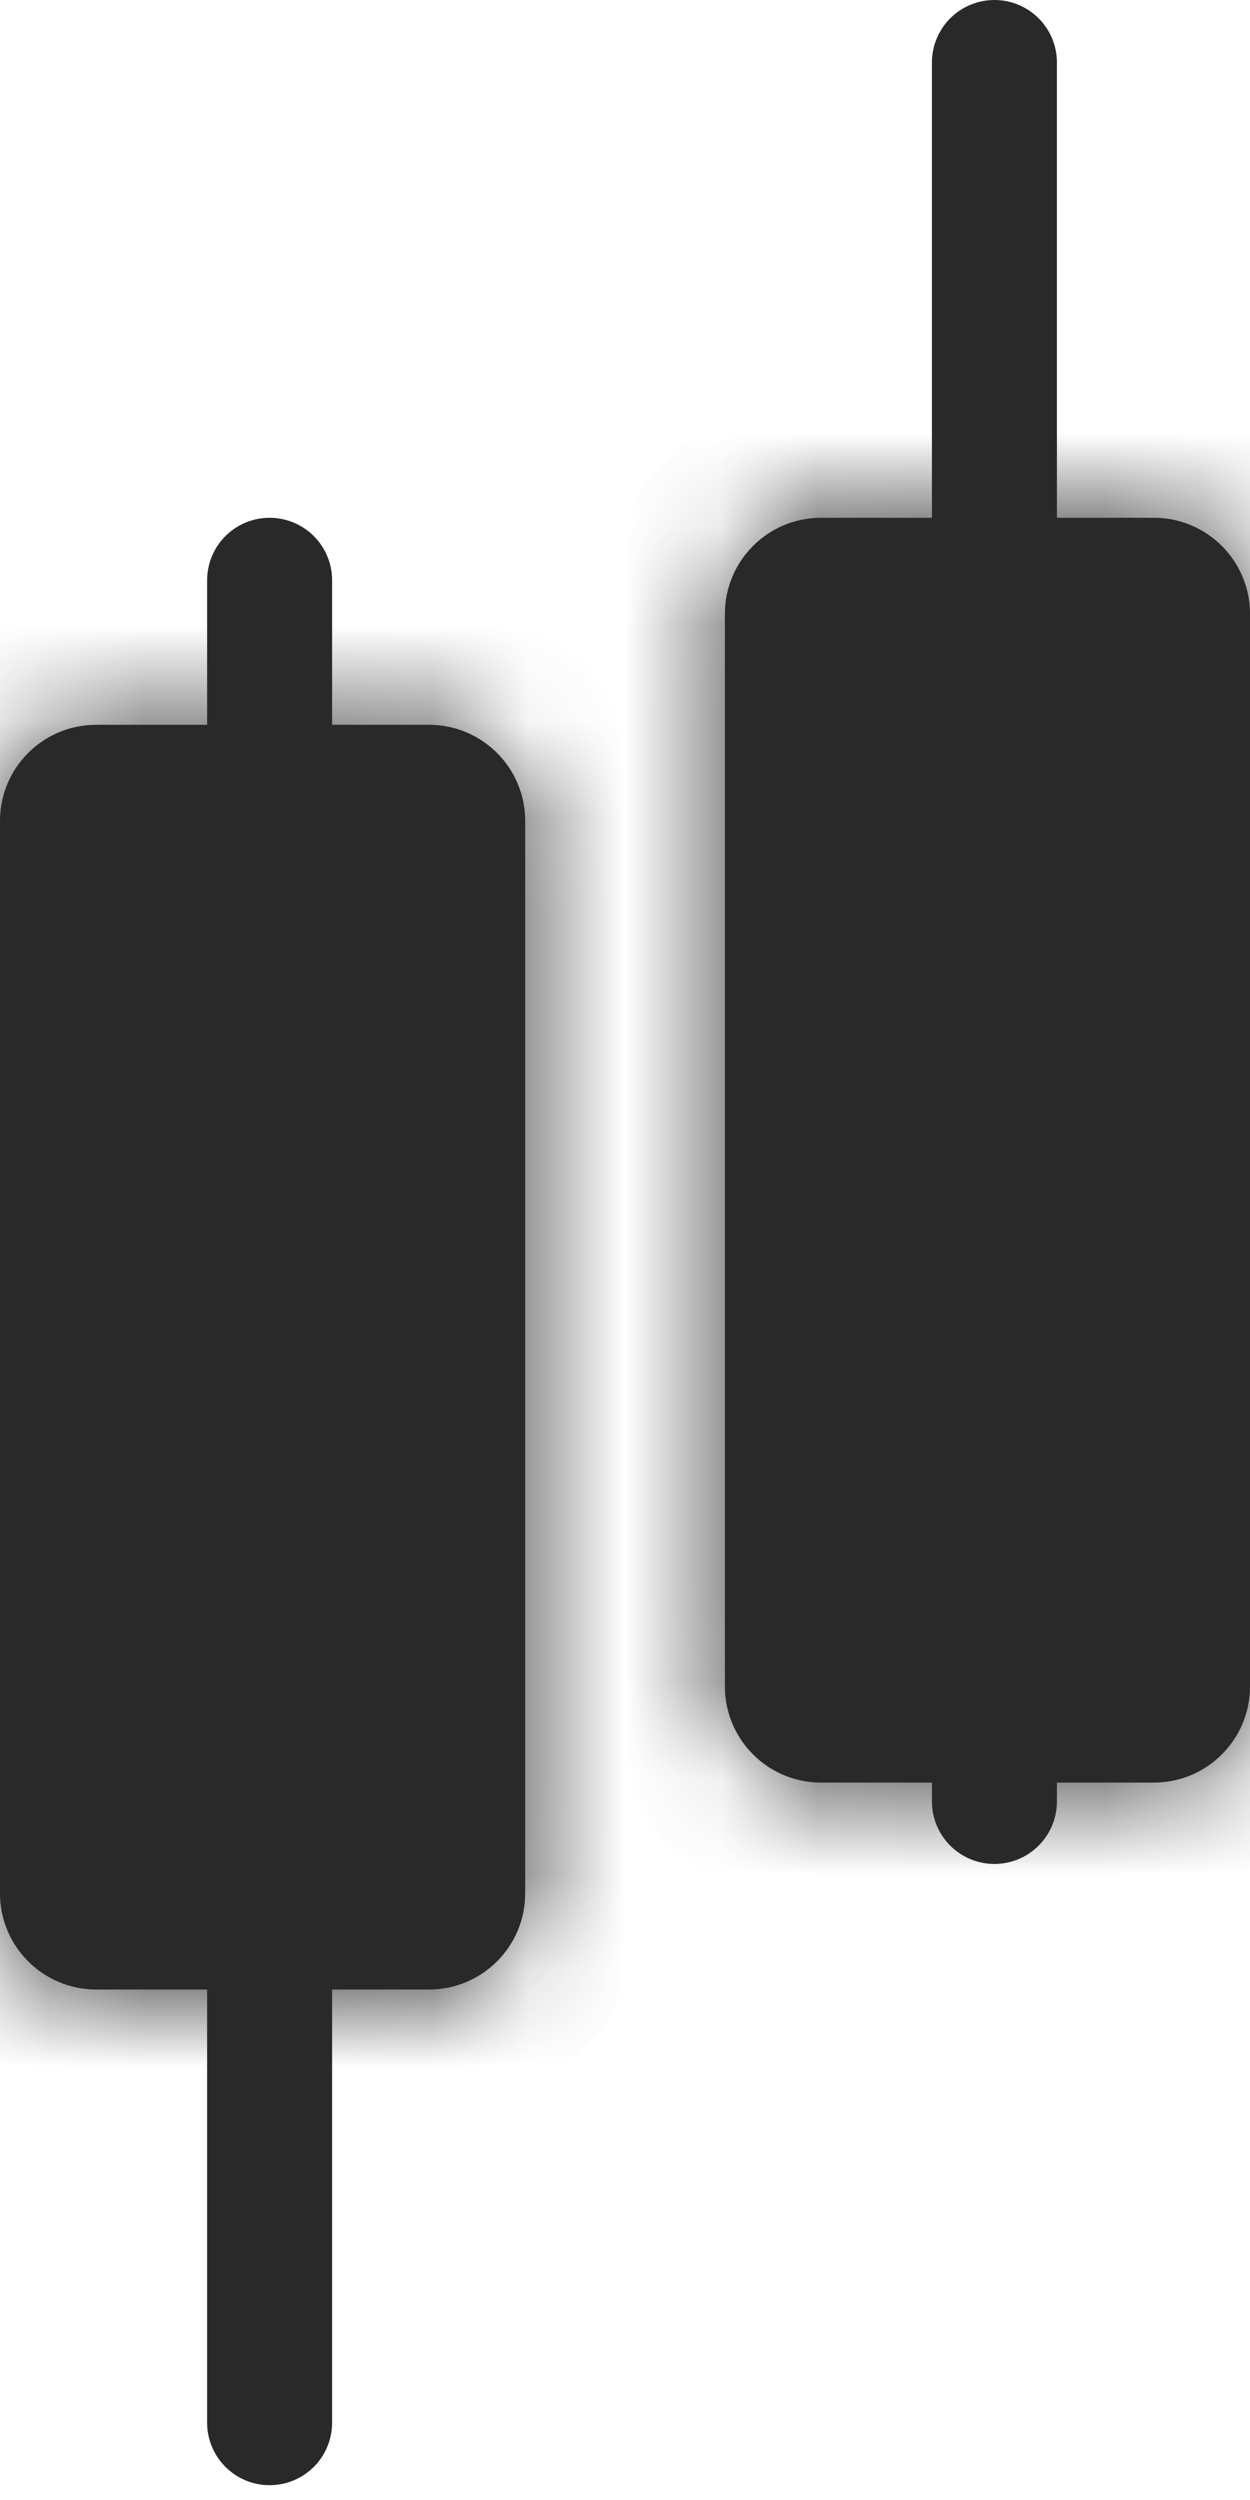 <svg width="13" height="26" viewBox="0 0 13 26" fill="none" xmlns="http://www.w3.org/2000/svg">
<line x1="2.804" y1="6.035" x2="2.804" y2="25.196" stroke="#292929" stroke-width="1.3" stroke-linecap="round"/>
<mask id="path-2-inside-1" fill="white">
<path d="M0 8.538C0 7.985 0.448 7.538 1 7.538H4.462C5.014 7.538 5.462 7.985 5.462 8.538V19.691C5.462 20.244 5.014 20.691 4.462 20.691H1C0.448 20.691 0 20.244 0 19.691V8.538Z"/>
</mask>
<path d="M0 8.538C0 7.985 0.448 7.538 1 7.538H4.462C5.014 7.538 5.462 7.985 5.462 8.538V19.691C5.462 20.244 5.014 20.691 4.462 20.691H1C0.448 20.691 0 20.244 0 19.691V8.538Z" fill="#292929"/>
<path d="M1 8.814H4.462V6.261H1V8.814ZM4.185 8.538V19.691H6.738V8.538H4.185ZM4.462 19.415H1V21.968H4.462V19.415ZM1.276 19.691V8.538H-1.276V19.691H1.276ZM1 19.415C1.153 19.415 1.276 19.539 1.276 19.691H-1.276C-1.276 20.949 -0.257 21.968 1 21.968V19.415ZM4.185 19.691C4.185 19.539 4.309 19.415 4.462 19.415V21.968C5.719 21.968 6.738 20.949 6.738 19.691H4.185ZM4.462 8.814C4.309 8.814 4.185 8.69 4.185 8.538H6.738C6.738 7.28 5.719 6.261 4.462 6.261V8.814ZM1 6.261C-0.257 6.261 -1.276 7.28 -1.276 8.538H1.276C1.276 8.69 1.153 8.814 1 8.814V6.261Z" fill="#292929" mask="url(#path-2-inside-1)"/>
<line x1="10.342" y1="0.65" x2="10.342" y2="18.735" stroke="#292929" stroke-width="1.3" stroke-linecap="round"/>
<mask id="path-5-inside-2" fill="white">
<path d="M7.539 6.385C7.539 5.832 7.986 5.385 8.539 5.385H12C12.552 5.385 13 5.832 13 6.385V17.539C13 18.091 12.552 18.539 12 18.539H8.539C7.986 18.539 7.539 18.091 7.539 17.539V6.385Z"/>
</mask>
<path d="M7.539 6.385C7.539 5.832 7.986 5.385 8.539 5.385H12C12.552 5.385 13 5.832 13 6.385V17.539C13 18.091 12.552 18.539 12 18.539H8.539C7.986 18.539 7.539 18.091 7.539 17.539V6.385Z" fill="#292929"/>
<path d="M8.539 6.661H12V4.108H8.539V6.661ZM11.724 6.385V17.539H14.276V6.385H11.724ZM12 17.262H8.539V19.815H12V17.262ZM8.815 17.539V6.385H6.262V17.539H8.815ZM8.539 17.262C8.691 17.262 8.815 17.386 8.815 17.539H6.262C6.262 18.796 7.281 19.815 8.539 19.815V17.262ZM11.724 17.539C11.724 17.386 11.848 17.262 12 17.262V19.815C13.257 19.815 14.276 18.796 14.276 17.539H11.724ZM12 6.661C11.848 6.661 11.724 6.537 11.724 6.385H14.276C14.276 5.128 13.257 4.108 12 4.108V6.661ZM8.539 4.108C7.281 4.108 6.262 5.128 6.262 6.385H8.815C8.815 6.537 8.691 6.661 8.539 6.661V4.108Z" fill="#292929" mask="url(#path-5-inside-2)"/>
</svg>
